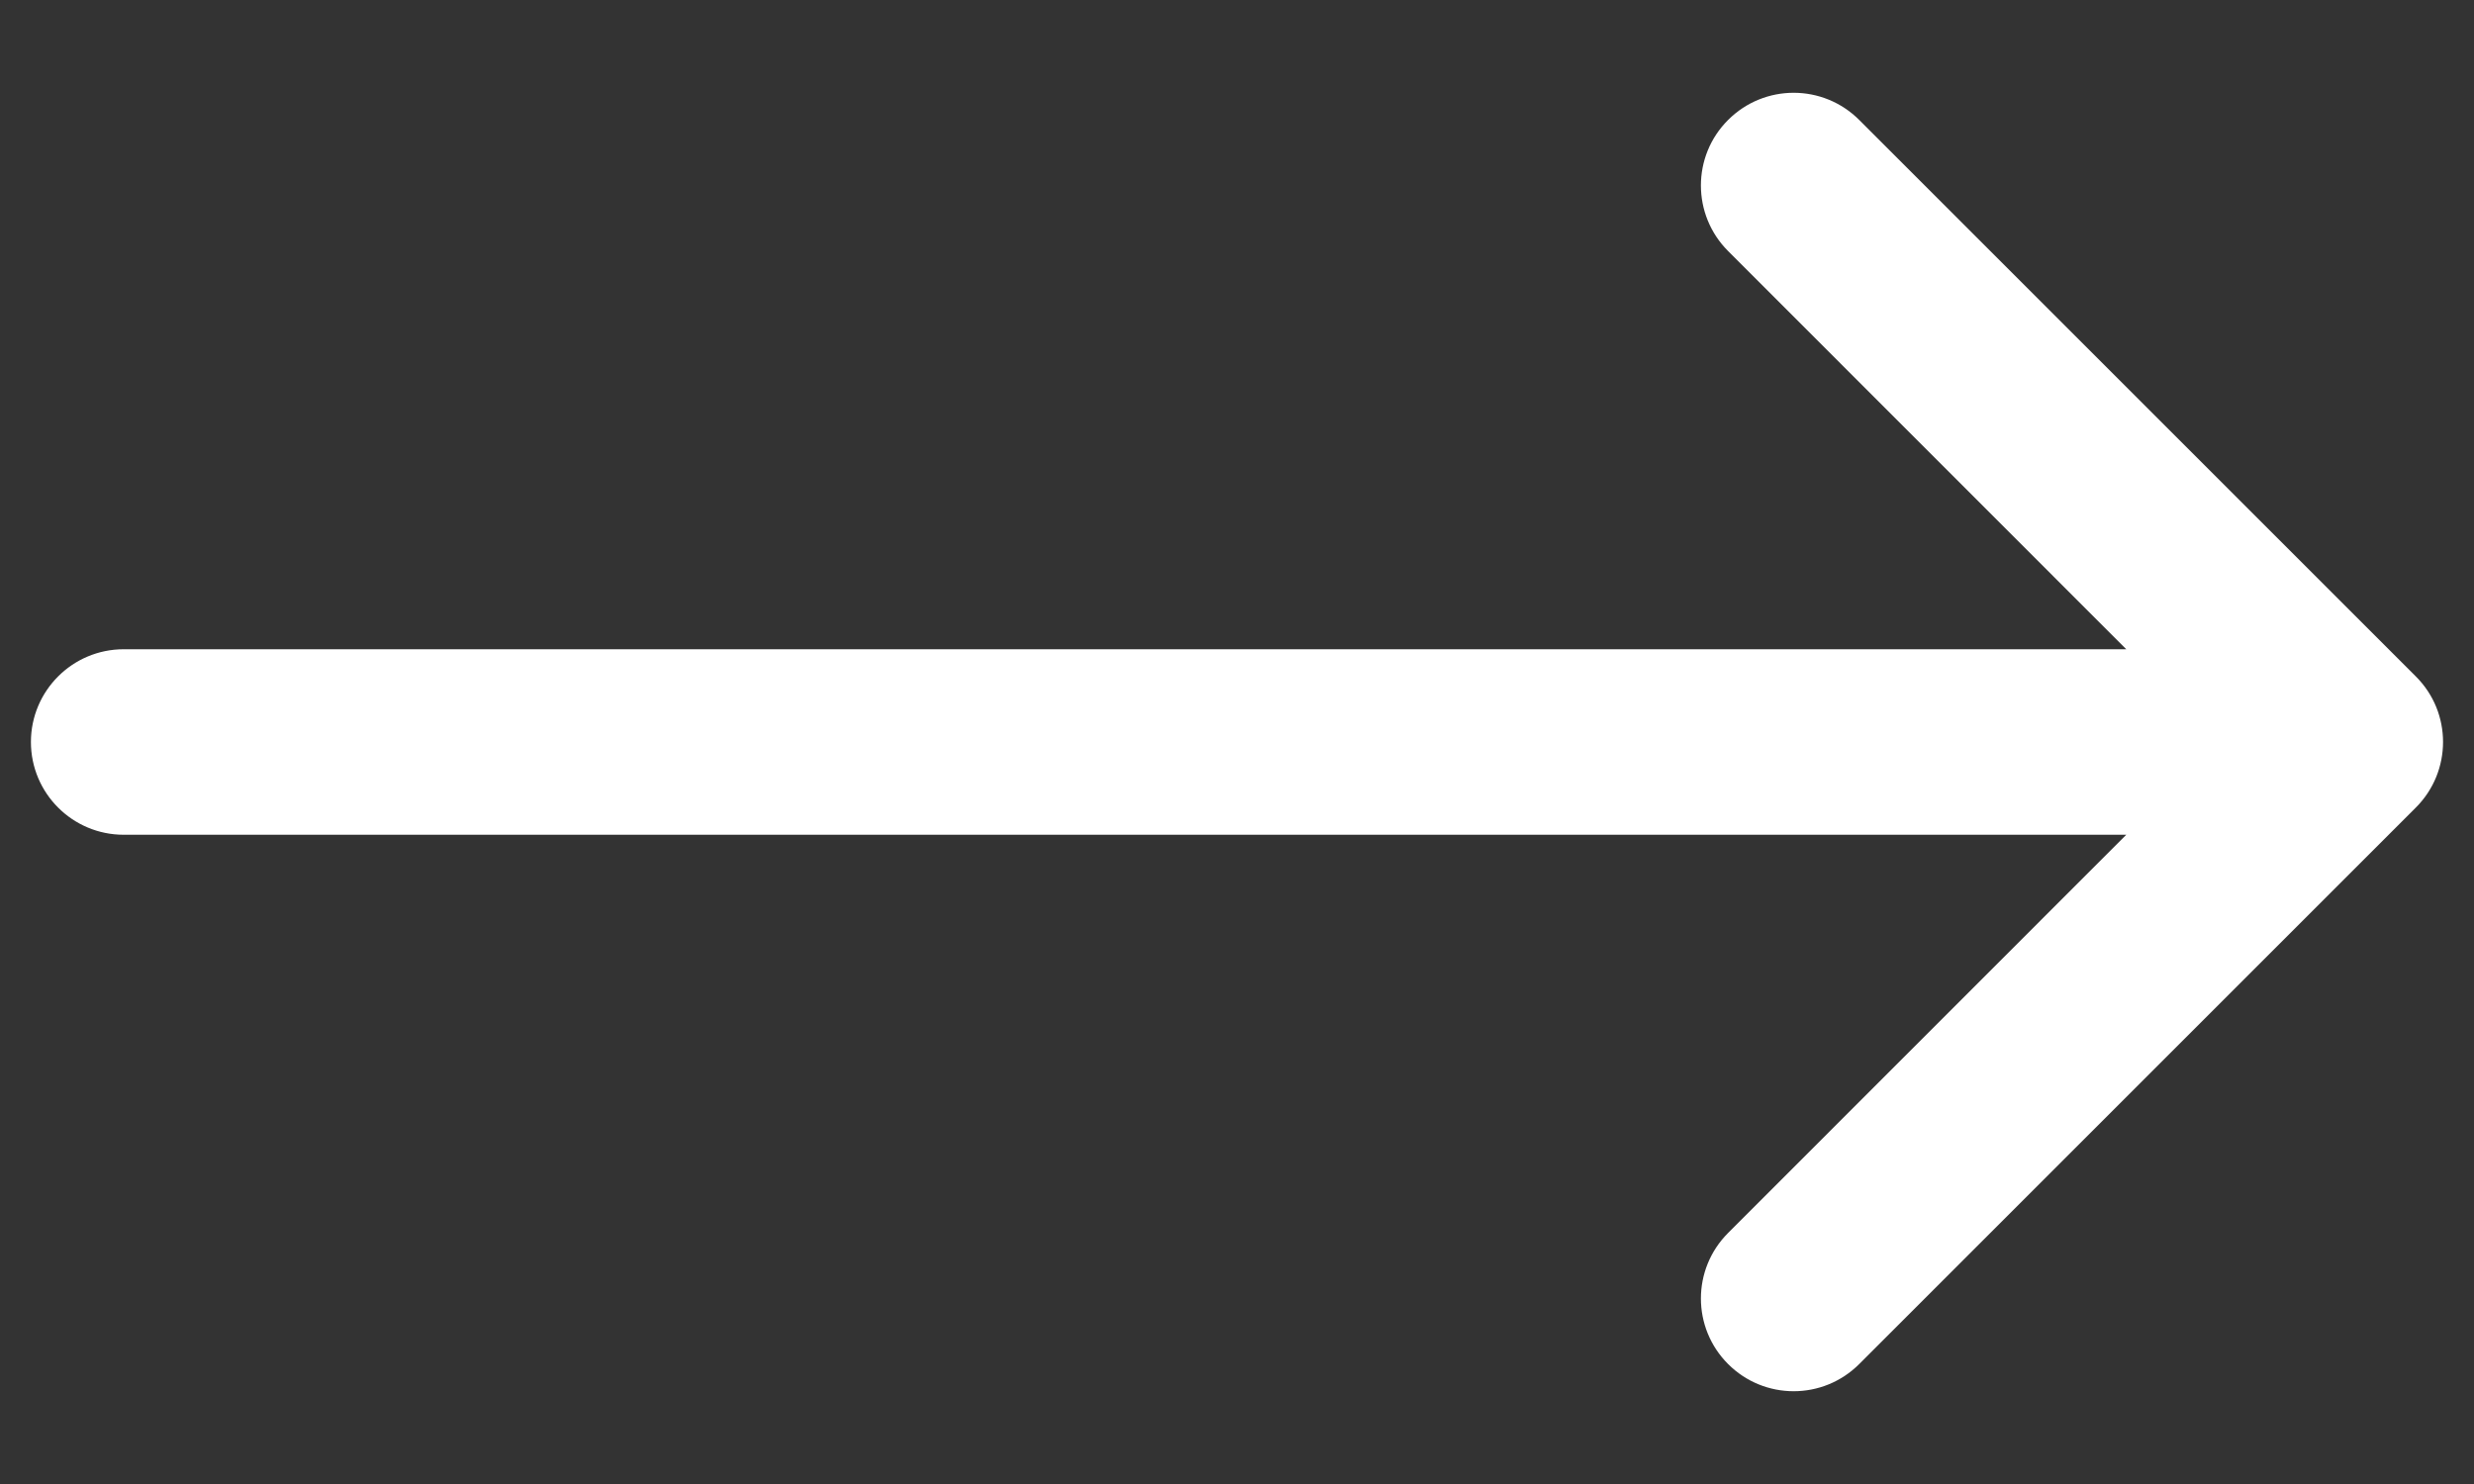<svg width="20" height="12" viewBox="0 0 20 12" fill="none" xmlns="http://www.w3.org/2000/svg">
<rect x="0" y="0" width="20" height="12" fill="#333333" stroke="none"/>
<path fill-rule="evenodd" clip-rule="evenodd" d="M13.97 11.03C13.677 10.737 13.677 10.263 13.97 9.97L17.189 6.75L1 6.75C0.586 6.75 0.25 6.414 0.25 6C0.25 5.586 0.586 5.25 1 5.25L17.189 5.25L13.97 2.03C13.677 1.737 13.677 1.262 13.97 0.97C14.263 0.677 14.737 0.677 15.03 0.97L19.53 5.47C19.823 5.762 19.823 6.237 19.53 6.53L15.03 11.03C14.737 11.323 14.263 11.323 13.97 11.03Z" fill="white"/>
</svg>
